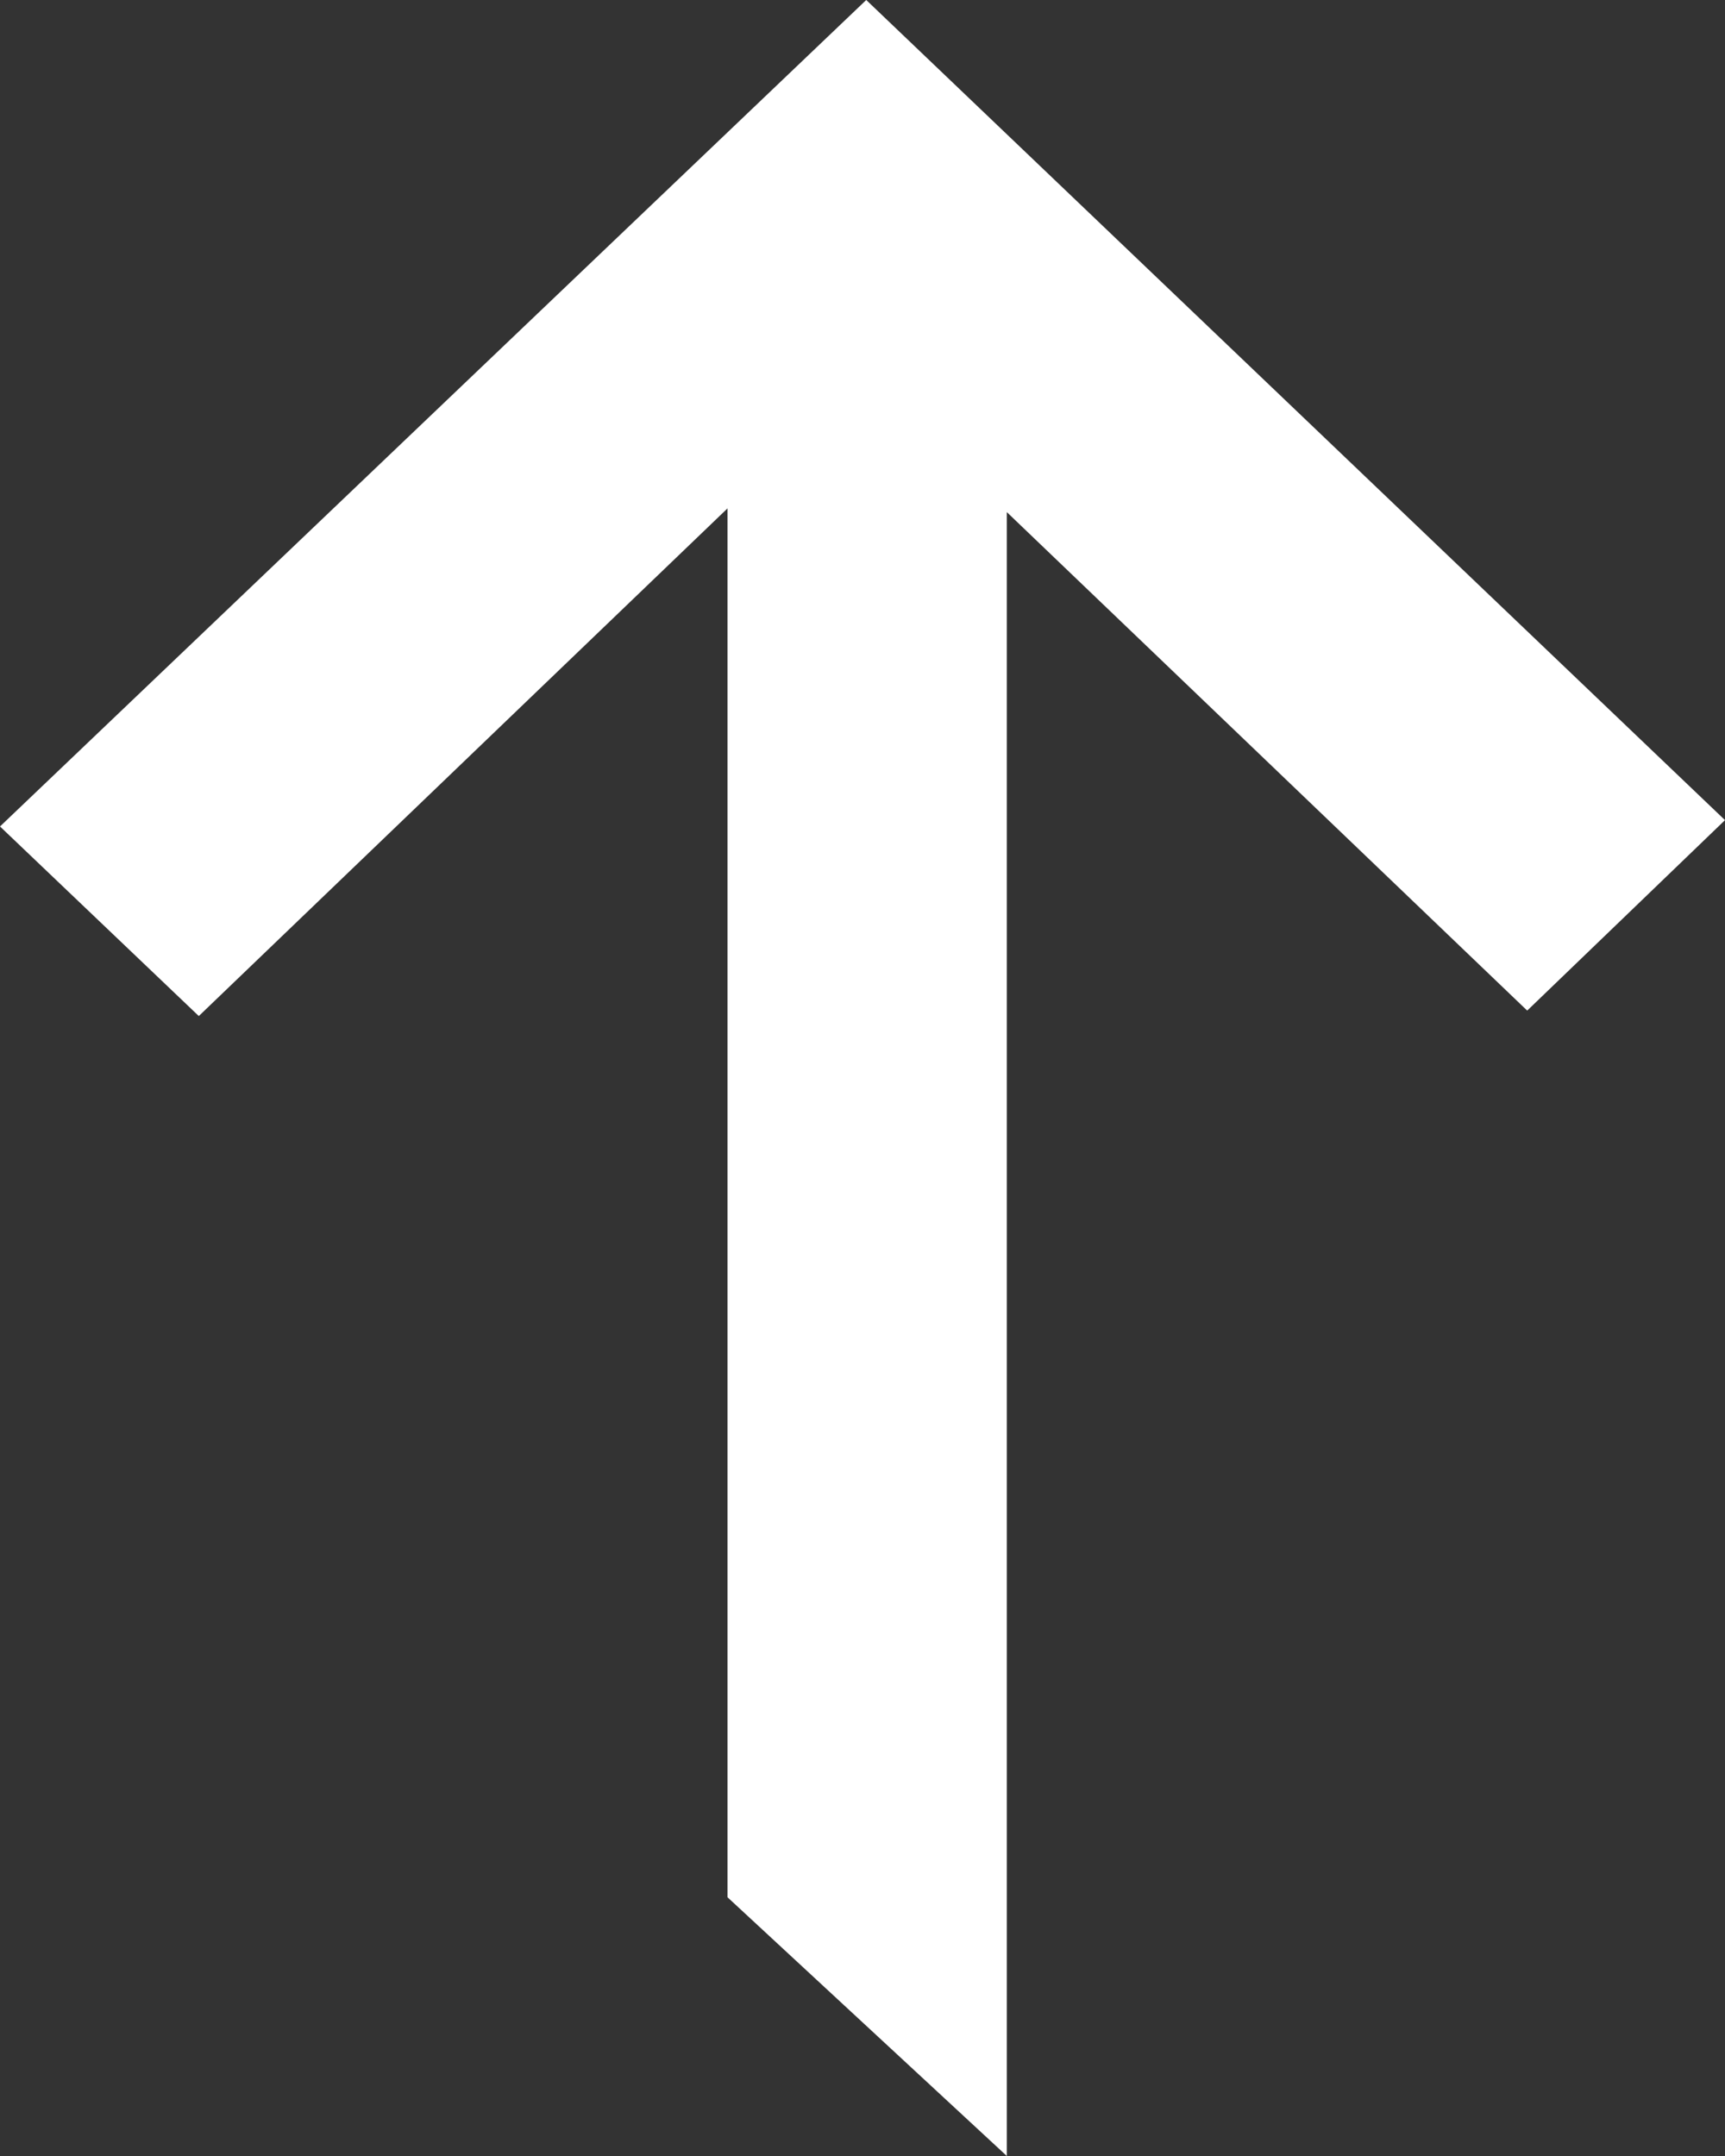 <svg width="12px" height="15px" viewBox="0 0 12 15" version="1.1"><rect x="0" y="0" width="12" height="15" fill="#333333" stroke="none"/><title>arrow_up</title><g id="UI" stroke="none" stroke-width="1" fill="none" fill-rule="evenodd"><g id="desktop" transform="translate(-1552, -772)" fill="#FFFFFF"><g id="Group-25" transform="translate(1540, 760)"><polygon id="arrow_up" transform="translate(18, 19.5) rotate(-90) translate(-18, -19.5) " points="19.75 13.5 18.431 14.883 21.963 18.561 12.3 18.561 10.5 20.504 21.937 20.504 18.469 24.124 19.794 25.5 25.5 19.526"></polygon></g></g></g></svg>
